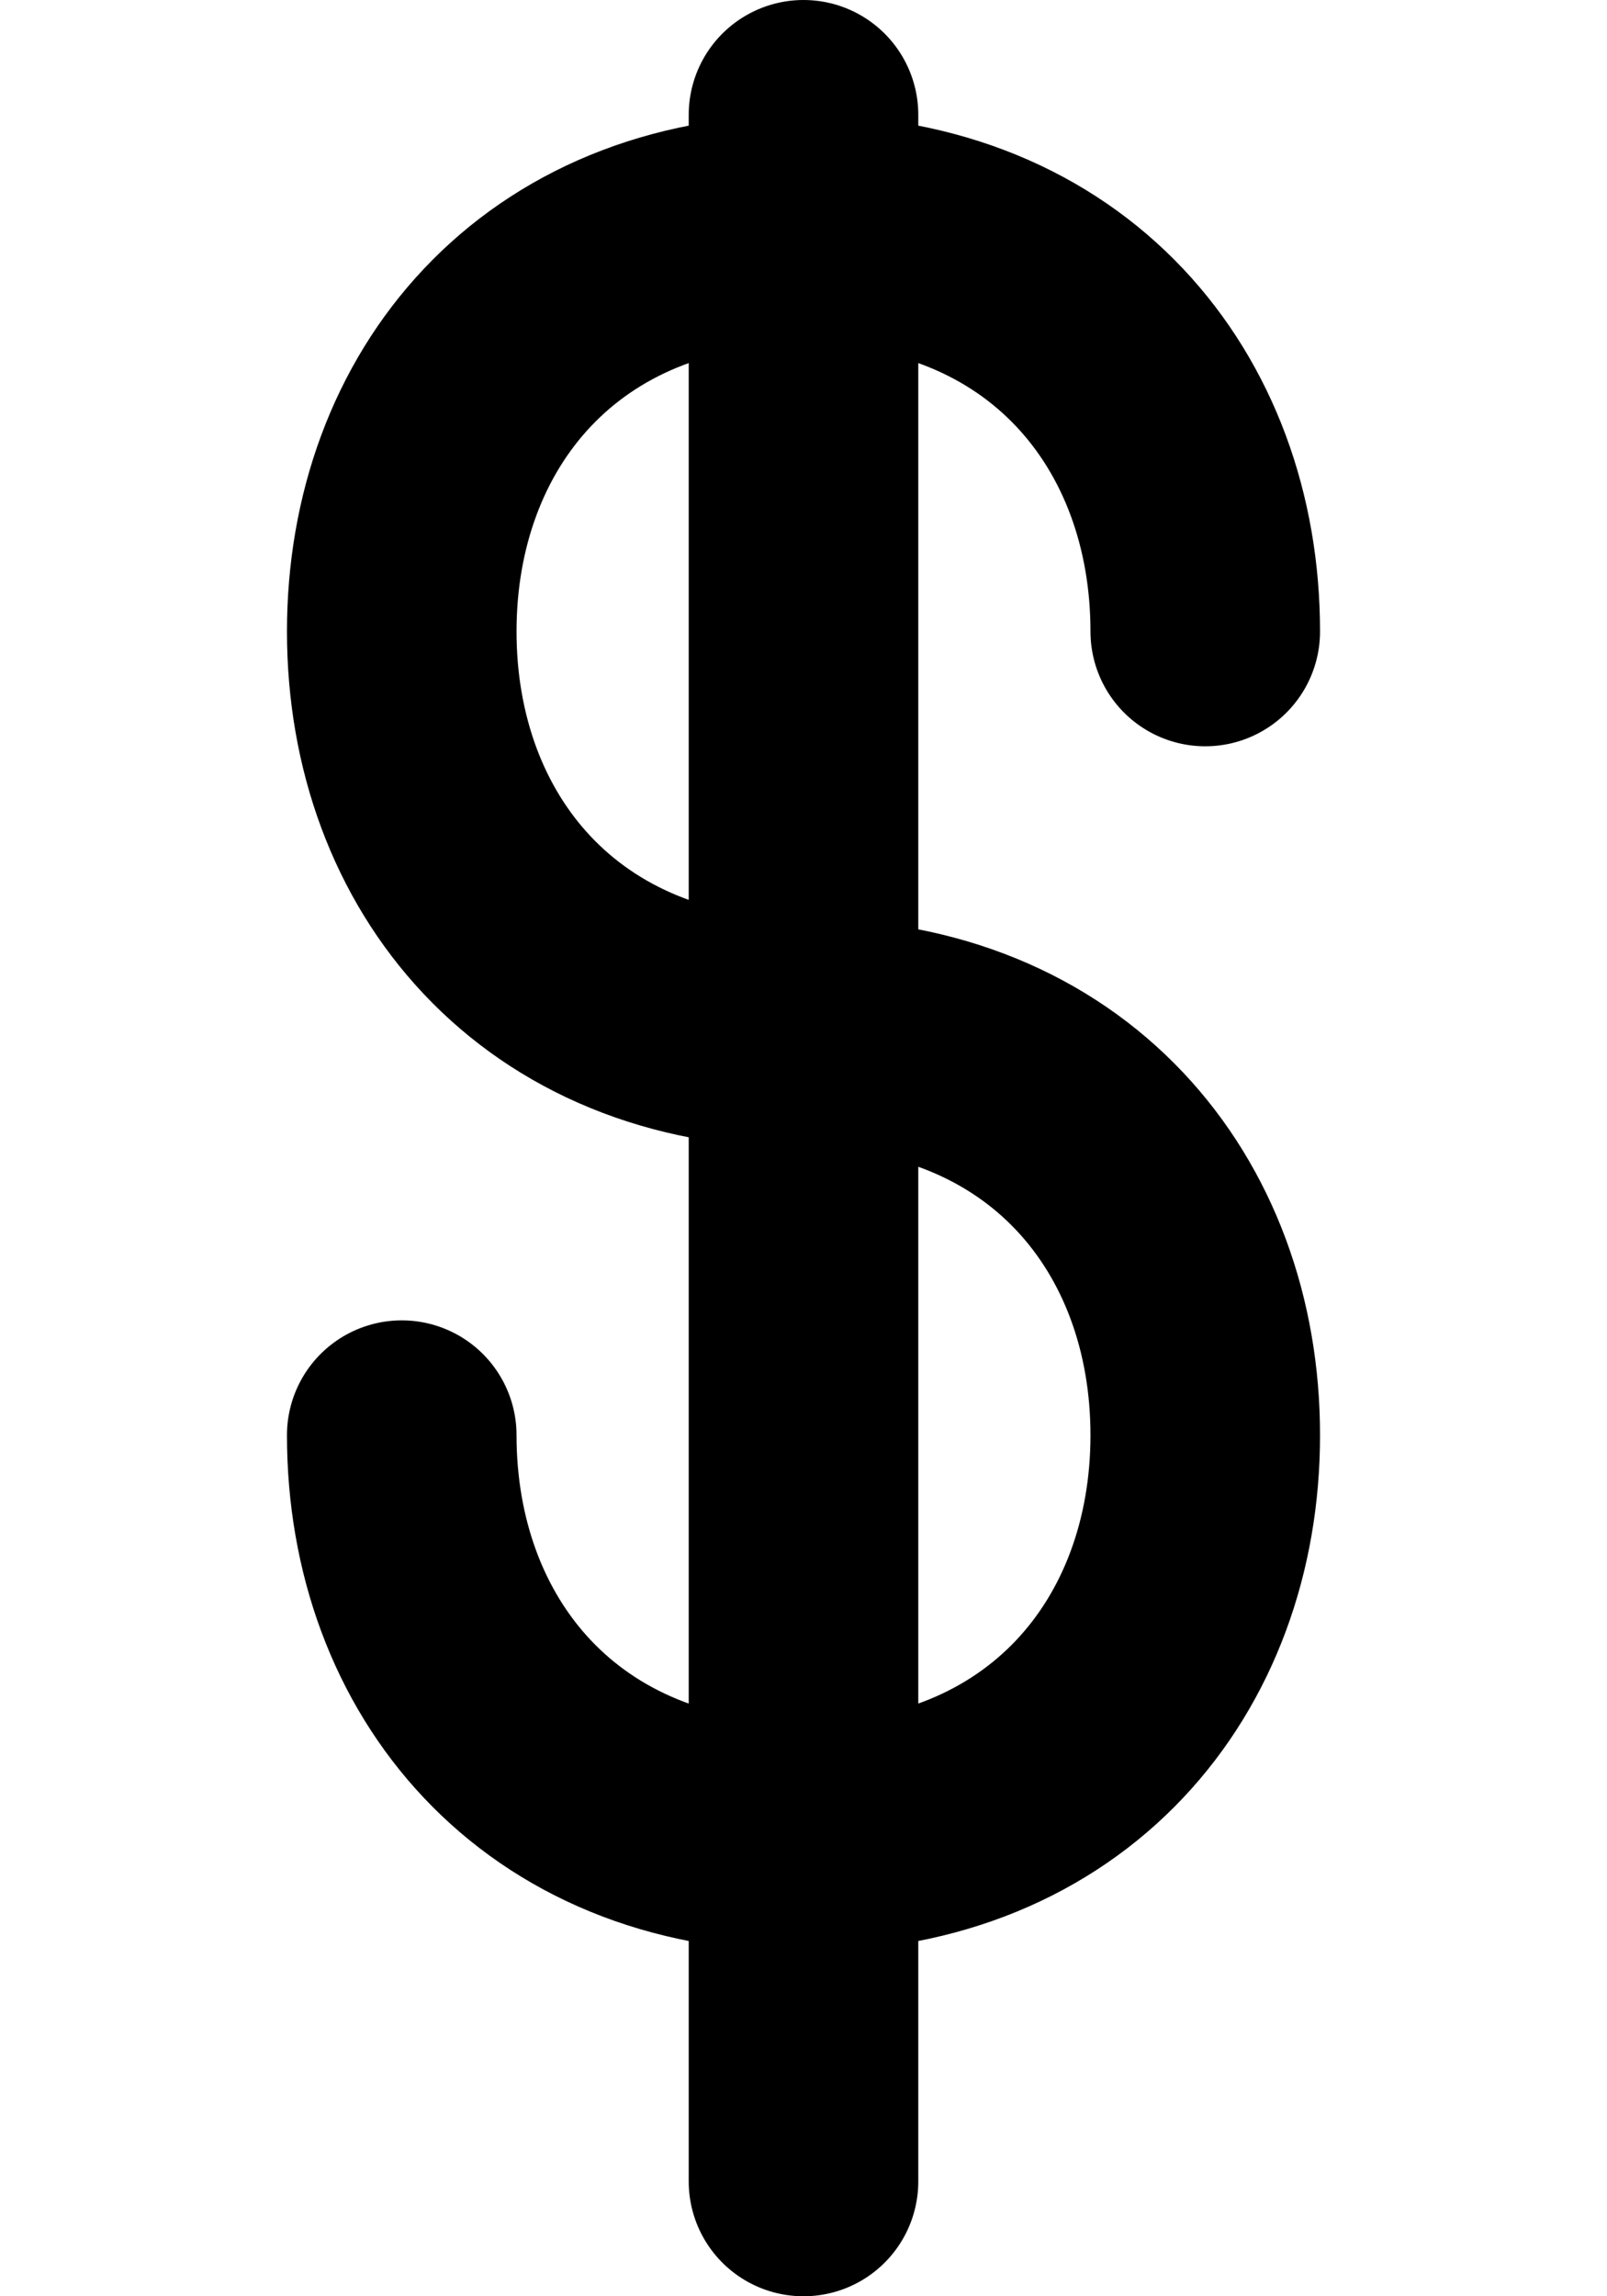 <svg width="14" height="20" viewBox="0 0 14 20" fill="none" xmlns="http://www.w3.org/2000/svg">
  <path d="M7 1V19M10.5 5.5C10.5 3.57 9.21 2 7 2C4.79 2 3.5 3.57 3.5 5.5C3.5 7.43 4.79 9 7 9C9.21 9 10.5 10.57 10.5 12.5C10.5 14.43 9.21 16 7 16C4.79 16 3.5 14.43 3.5 12.5" stroke="black" stroke-width="2" stroke-linecap="round" stroke-linejoin="round"/>
</svg>
